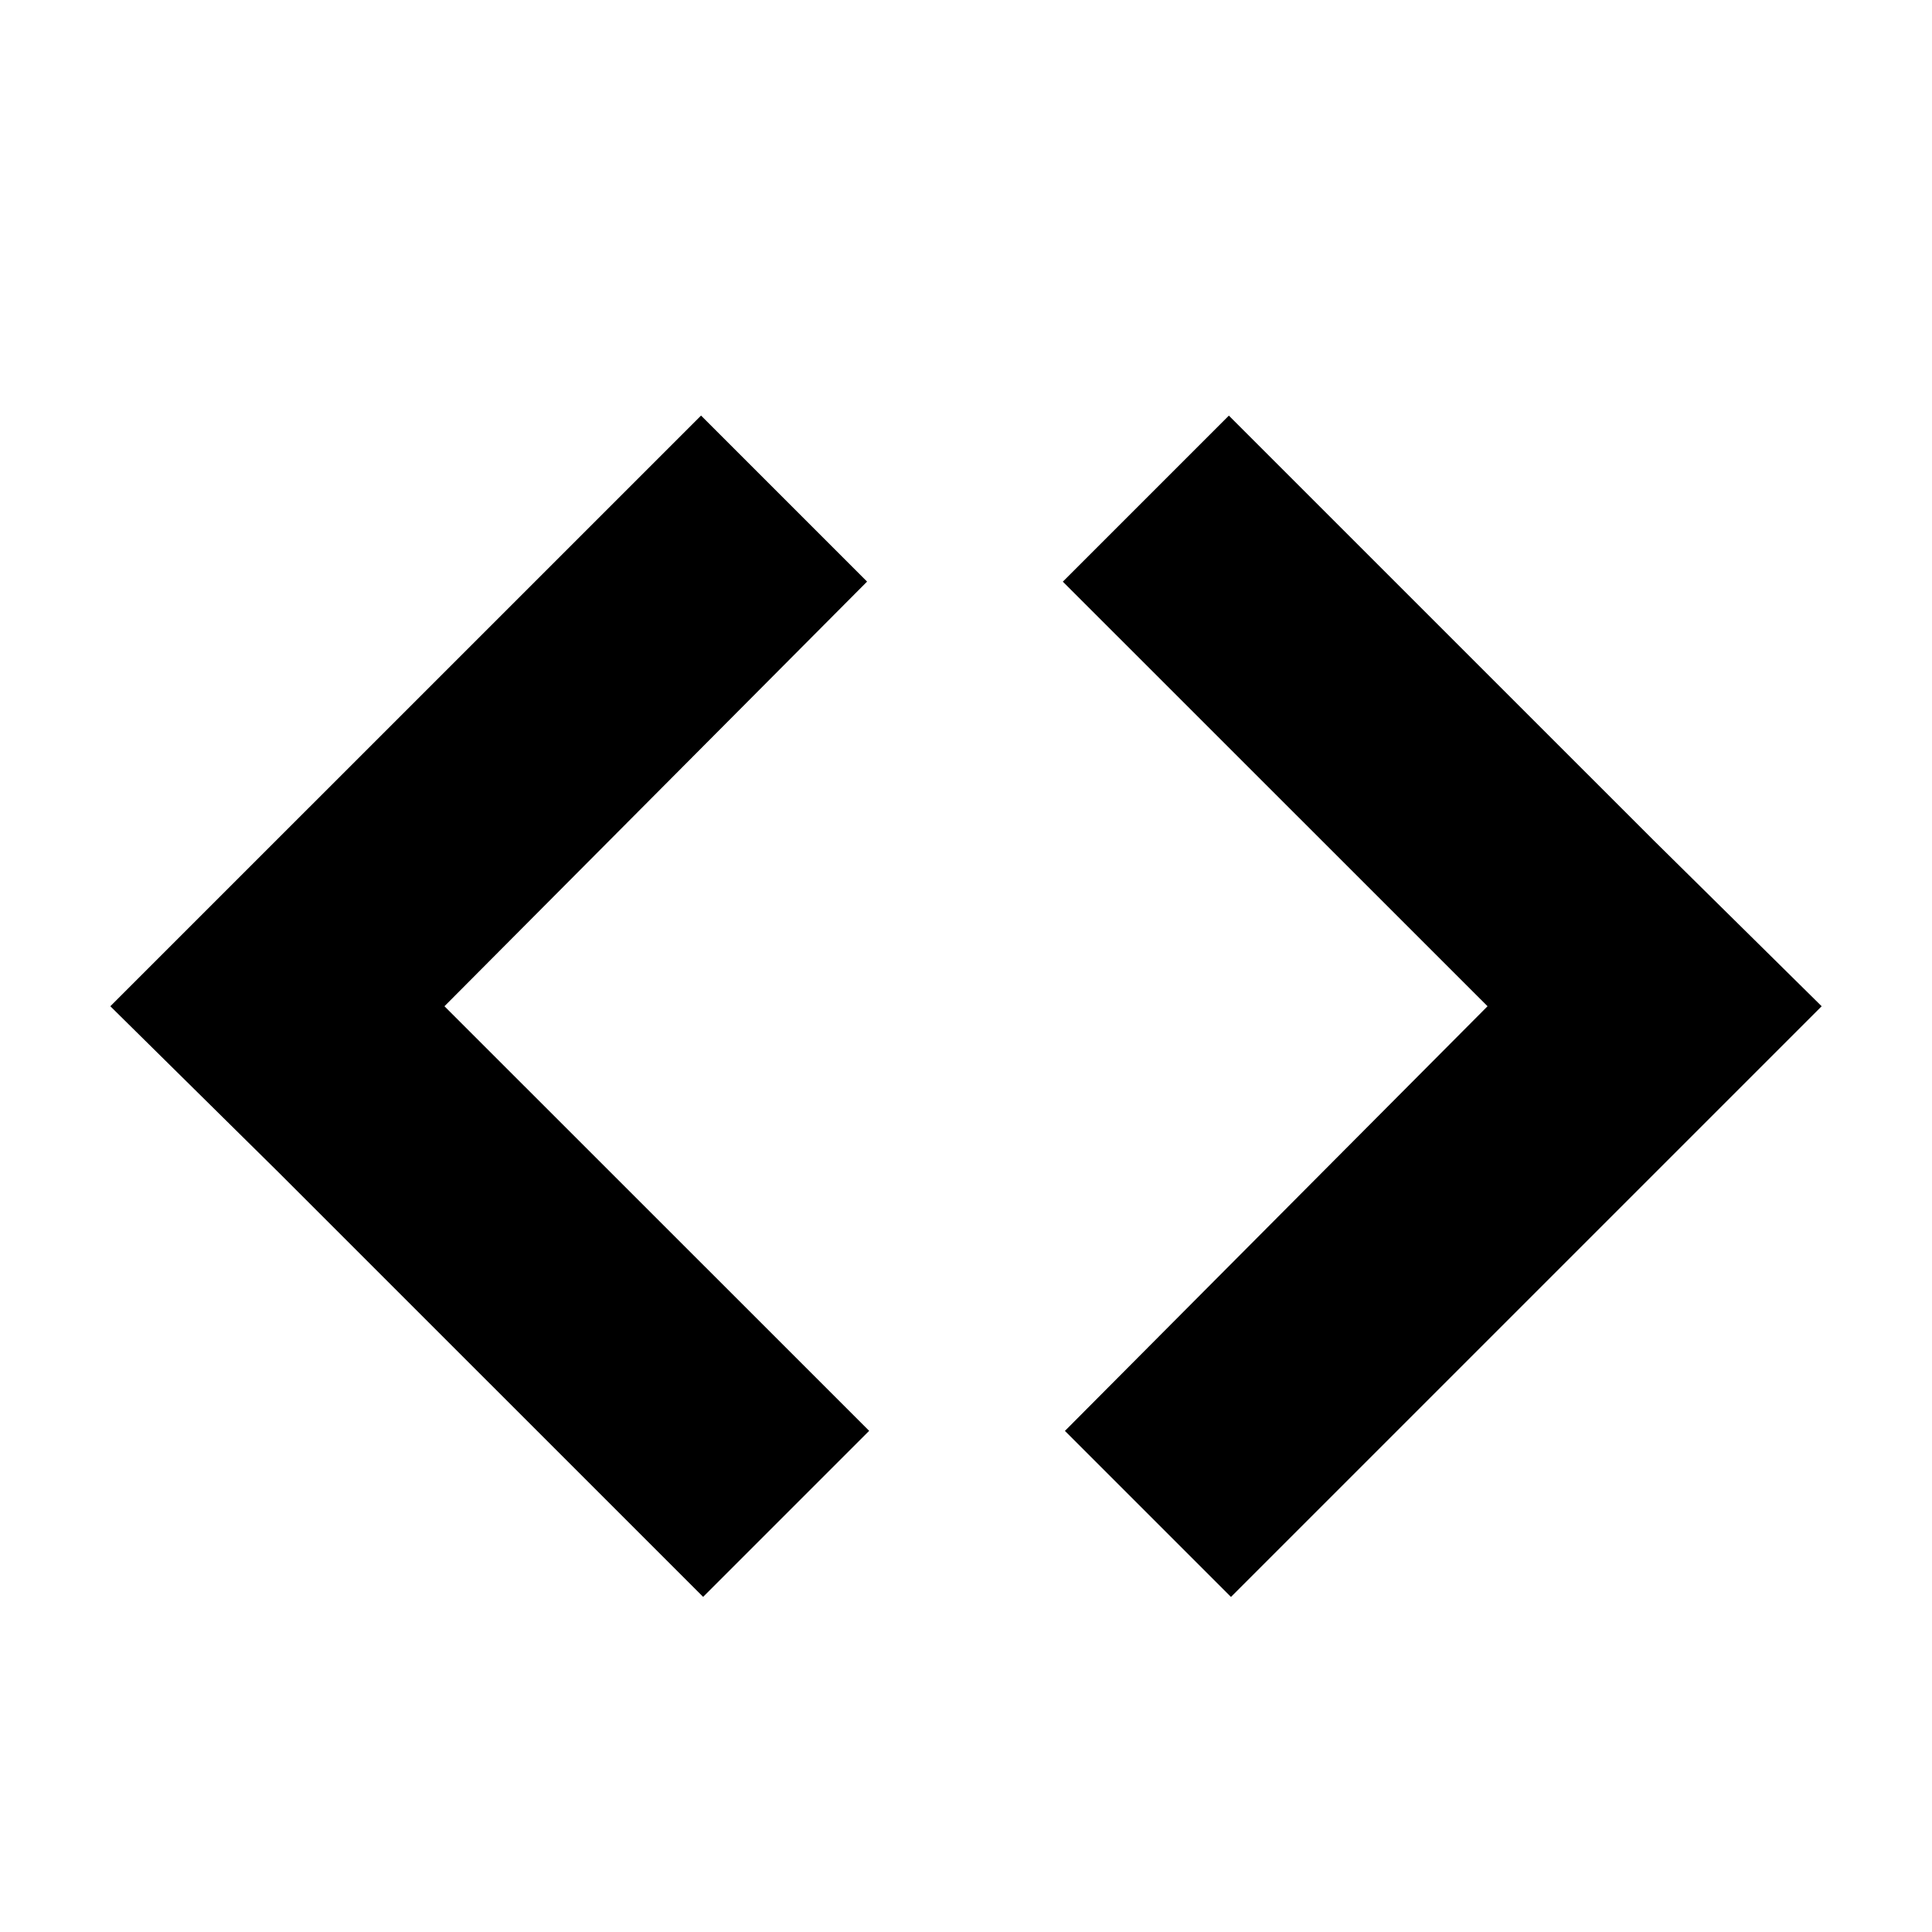 <!-- Generated by IcoMoon.io -->
<svg version="1.1" xmlns="http://www.w3.org/2000/svg" width="1024" height="1024" viewBox="0 0 1024 1024">
<title></title>
<g id="icomoon-ignore">
</g>
<path d="M876.4 445.333l-225.072-225.040-88 88 225.104 225.040-224 225.072 88 88 313.088-313.072zM147.6 621.333l225.072 225.040 88-88-225.104-225.040 224-225.072-88-88-313.088 313.072z"></path>
</svg>

